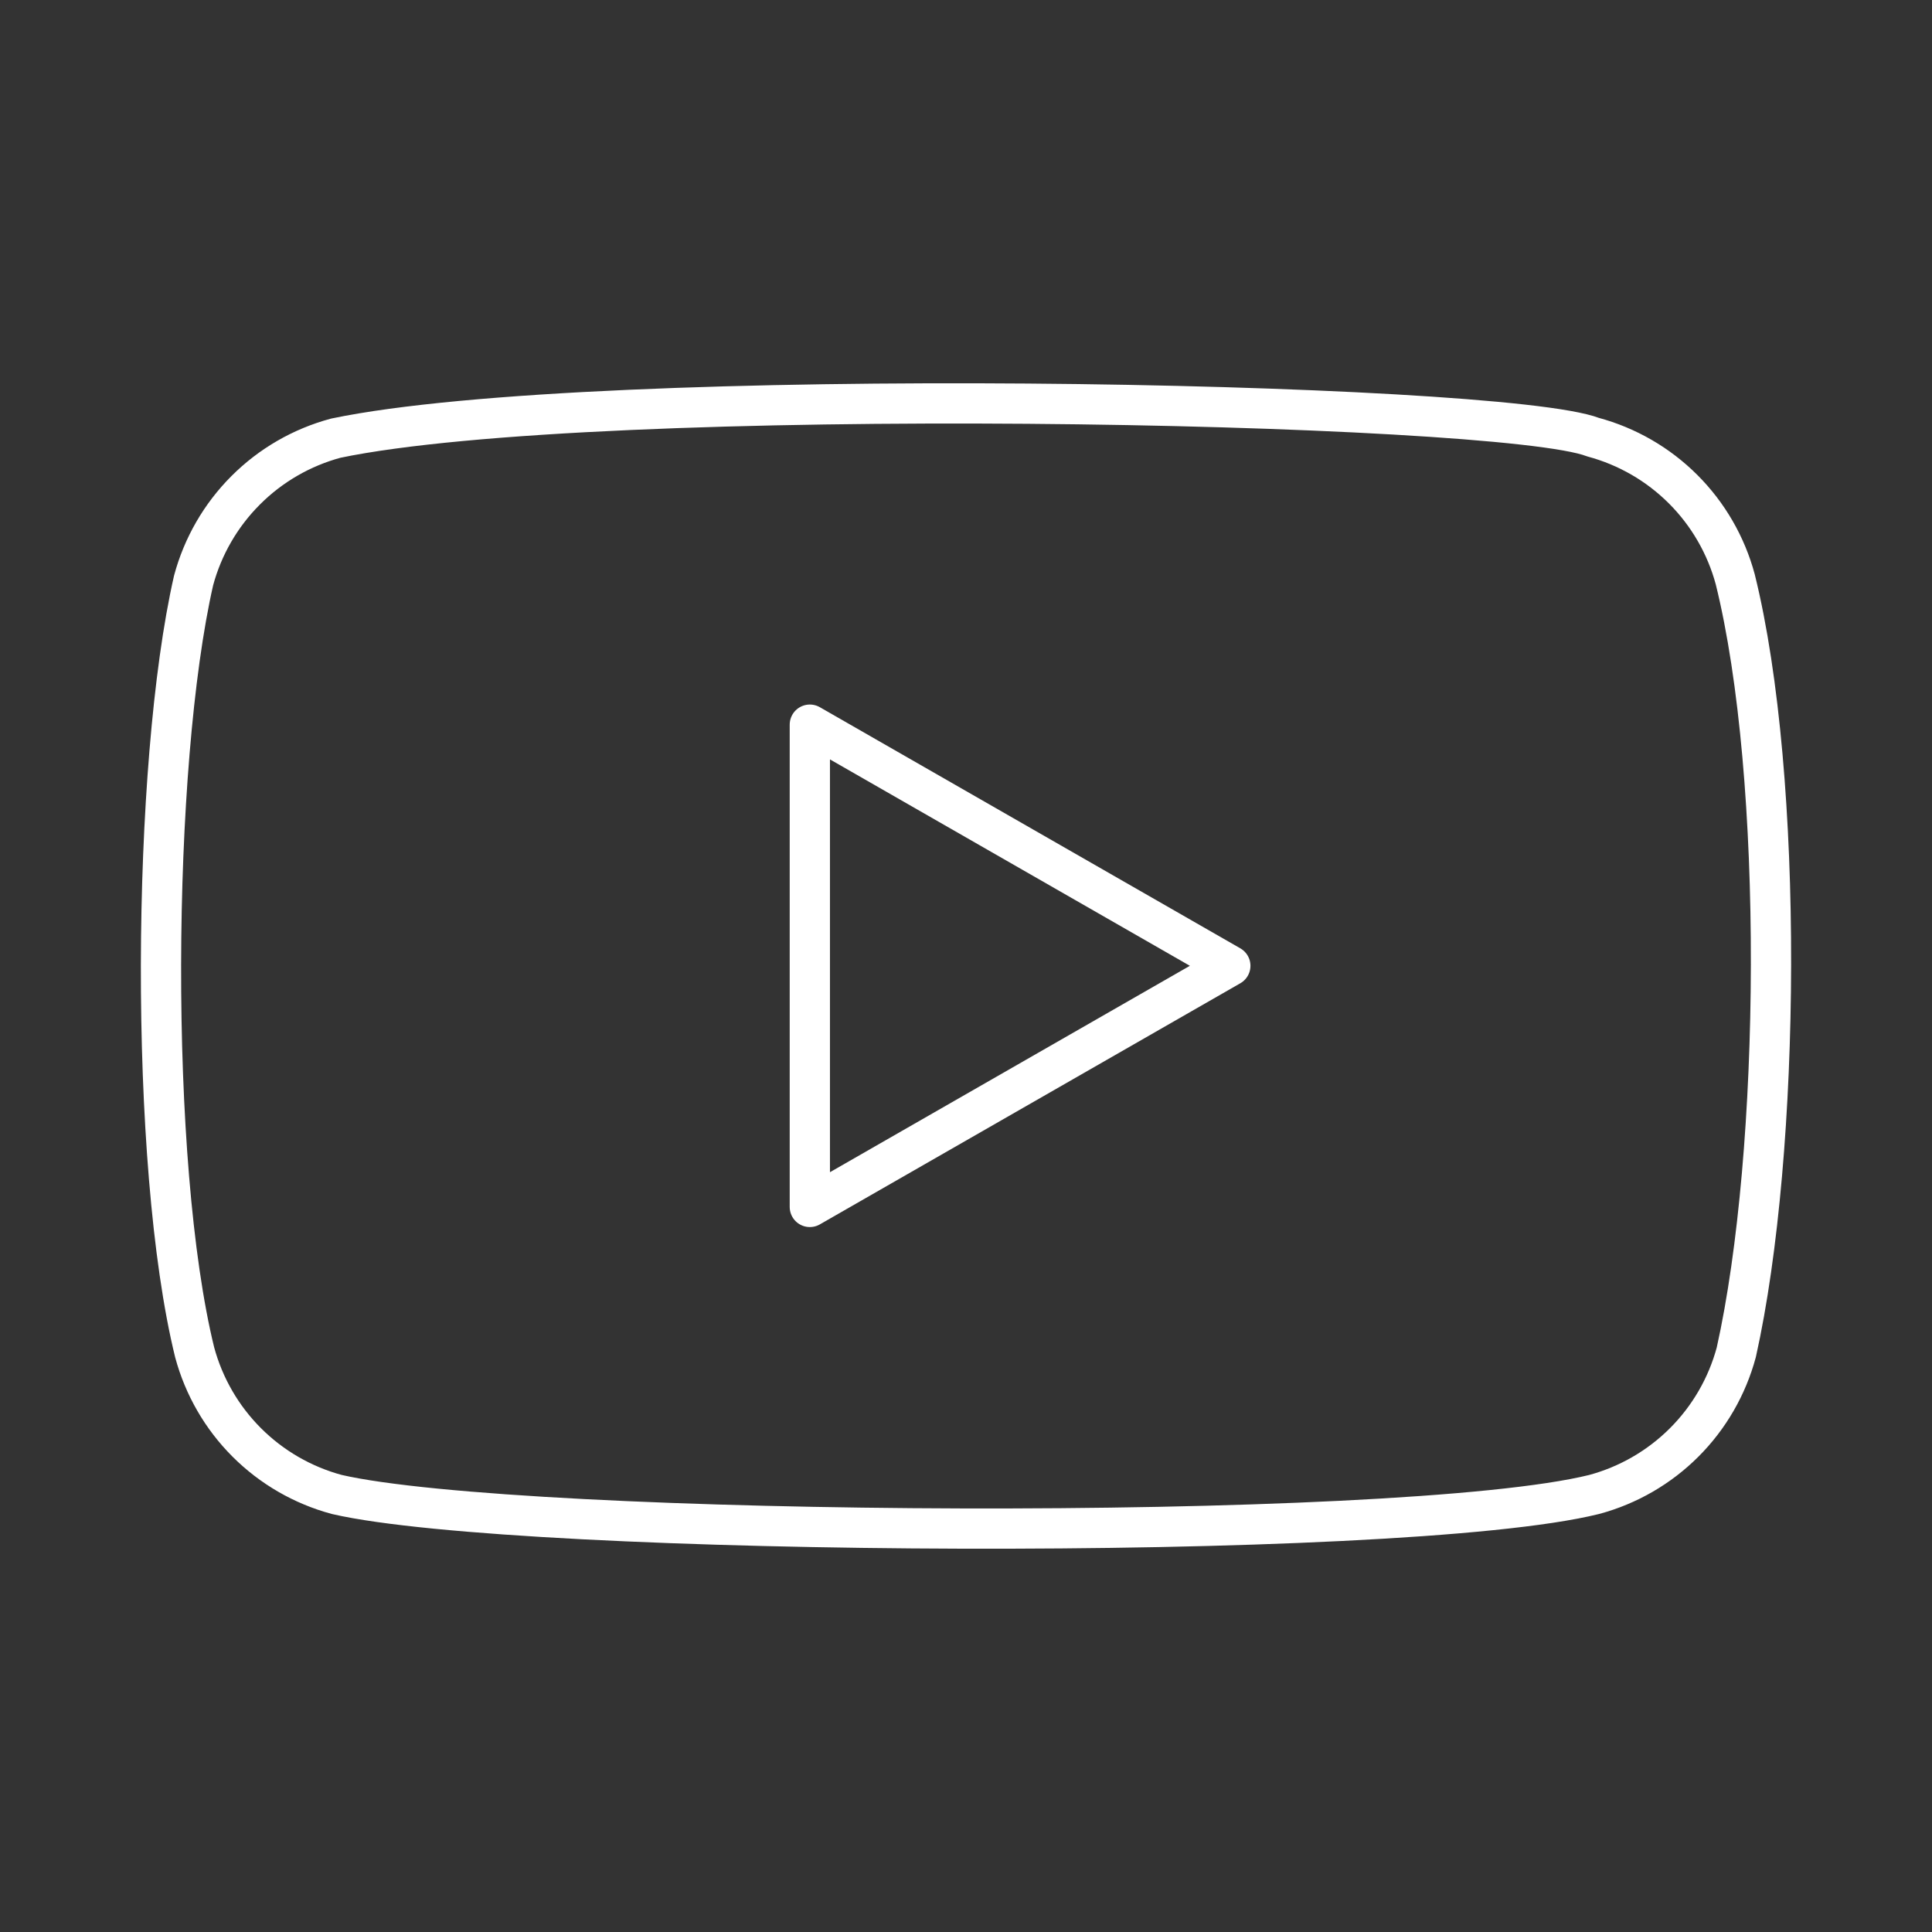 <svg width="48" height="48" viewBox="0 0 48 48" fill="none" xmlns="http://www.w3.org/2000/svg">
<rect x="0" y="0" width="48" height="48" fill="#333333" stroke="none"/>
<path d="M43.112 14.394C42.884 13.547 42.438 12.775 41.818 12.155C41.198 11.535 40.426 11.089 39.579 10.861C37.265 9.967 14.847 9.529 8.343 10.886C7.496 11.114 6.724 11.56 6.104 12.181C5.484 12.801 5.038 13.573 4.81 14.42C3.765 19.003 3.686 28.911 4.836 33.597C5.064 34.444 5.51 35.216 6.13 35.836C6.75 36.456 7.522 36.902 8.369 37.13C12.952 38.185 34.74 38.333 39.605 37.13C40.452 36.902 41.224 36.456 41.844 35.836C42.464 35.216 42.91 34.444 43.138 33.597C44.252 28.604 44.331 19.31 43.112 14.394V14.394Z" stroke="white" stroke-linecap="round" stroke-linejoin="round"/>
<path d="M30.567 23.995L20.12 18.004V29.986L30.567 23.995Z" stroke="white" stroke-linecap="round" stroke-linejoin="round"/>
</svg>
